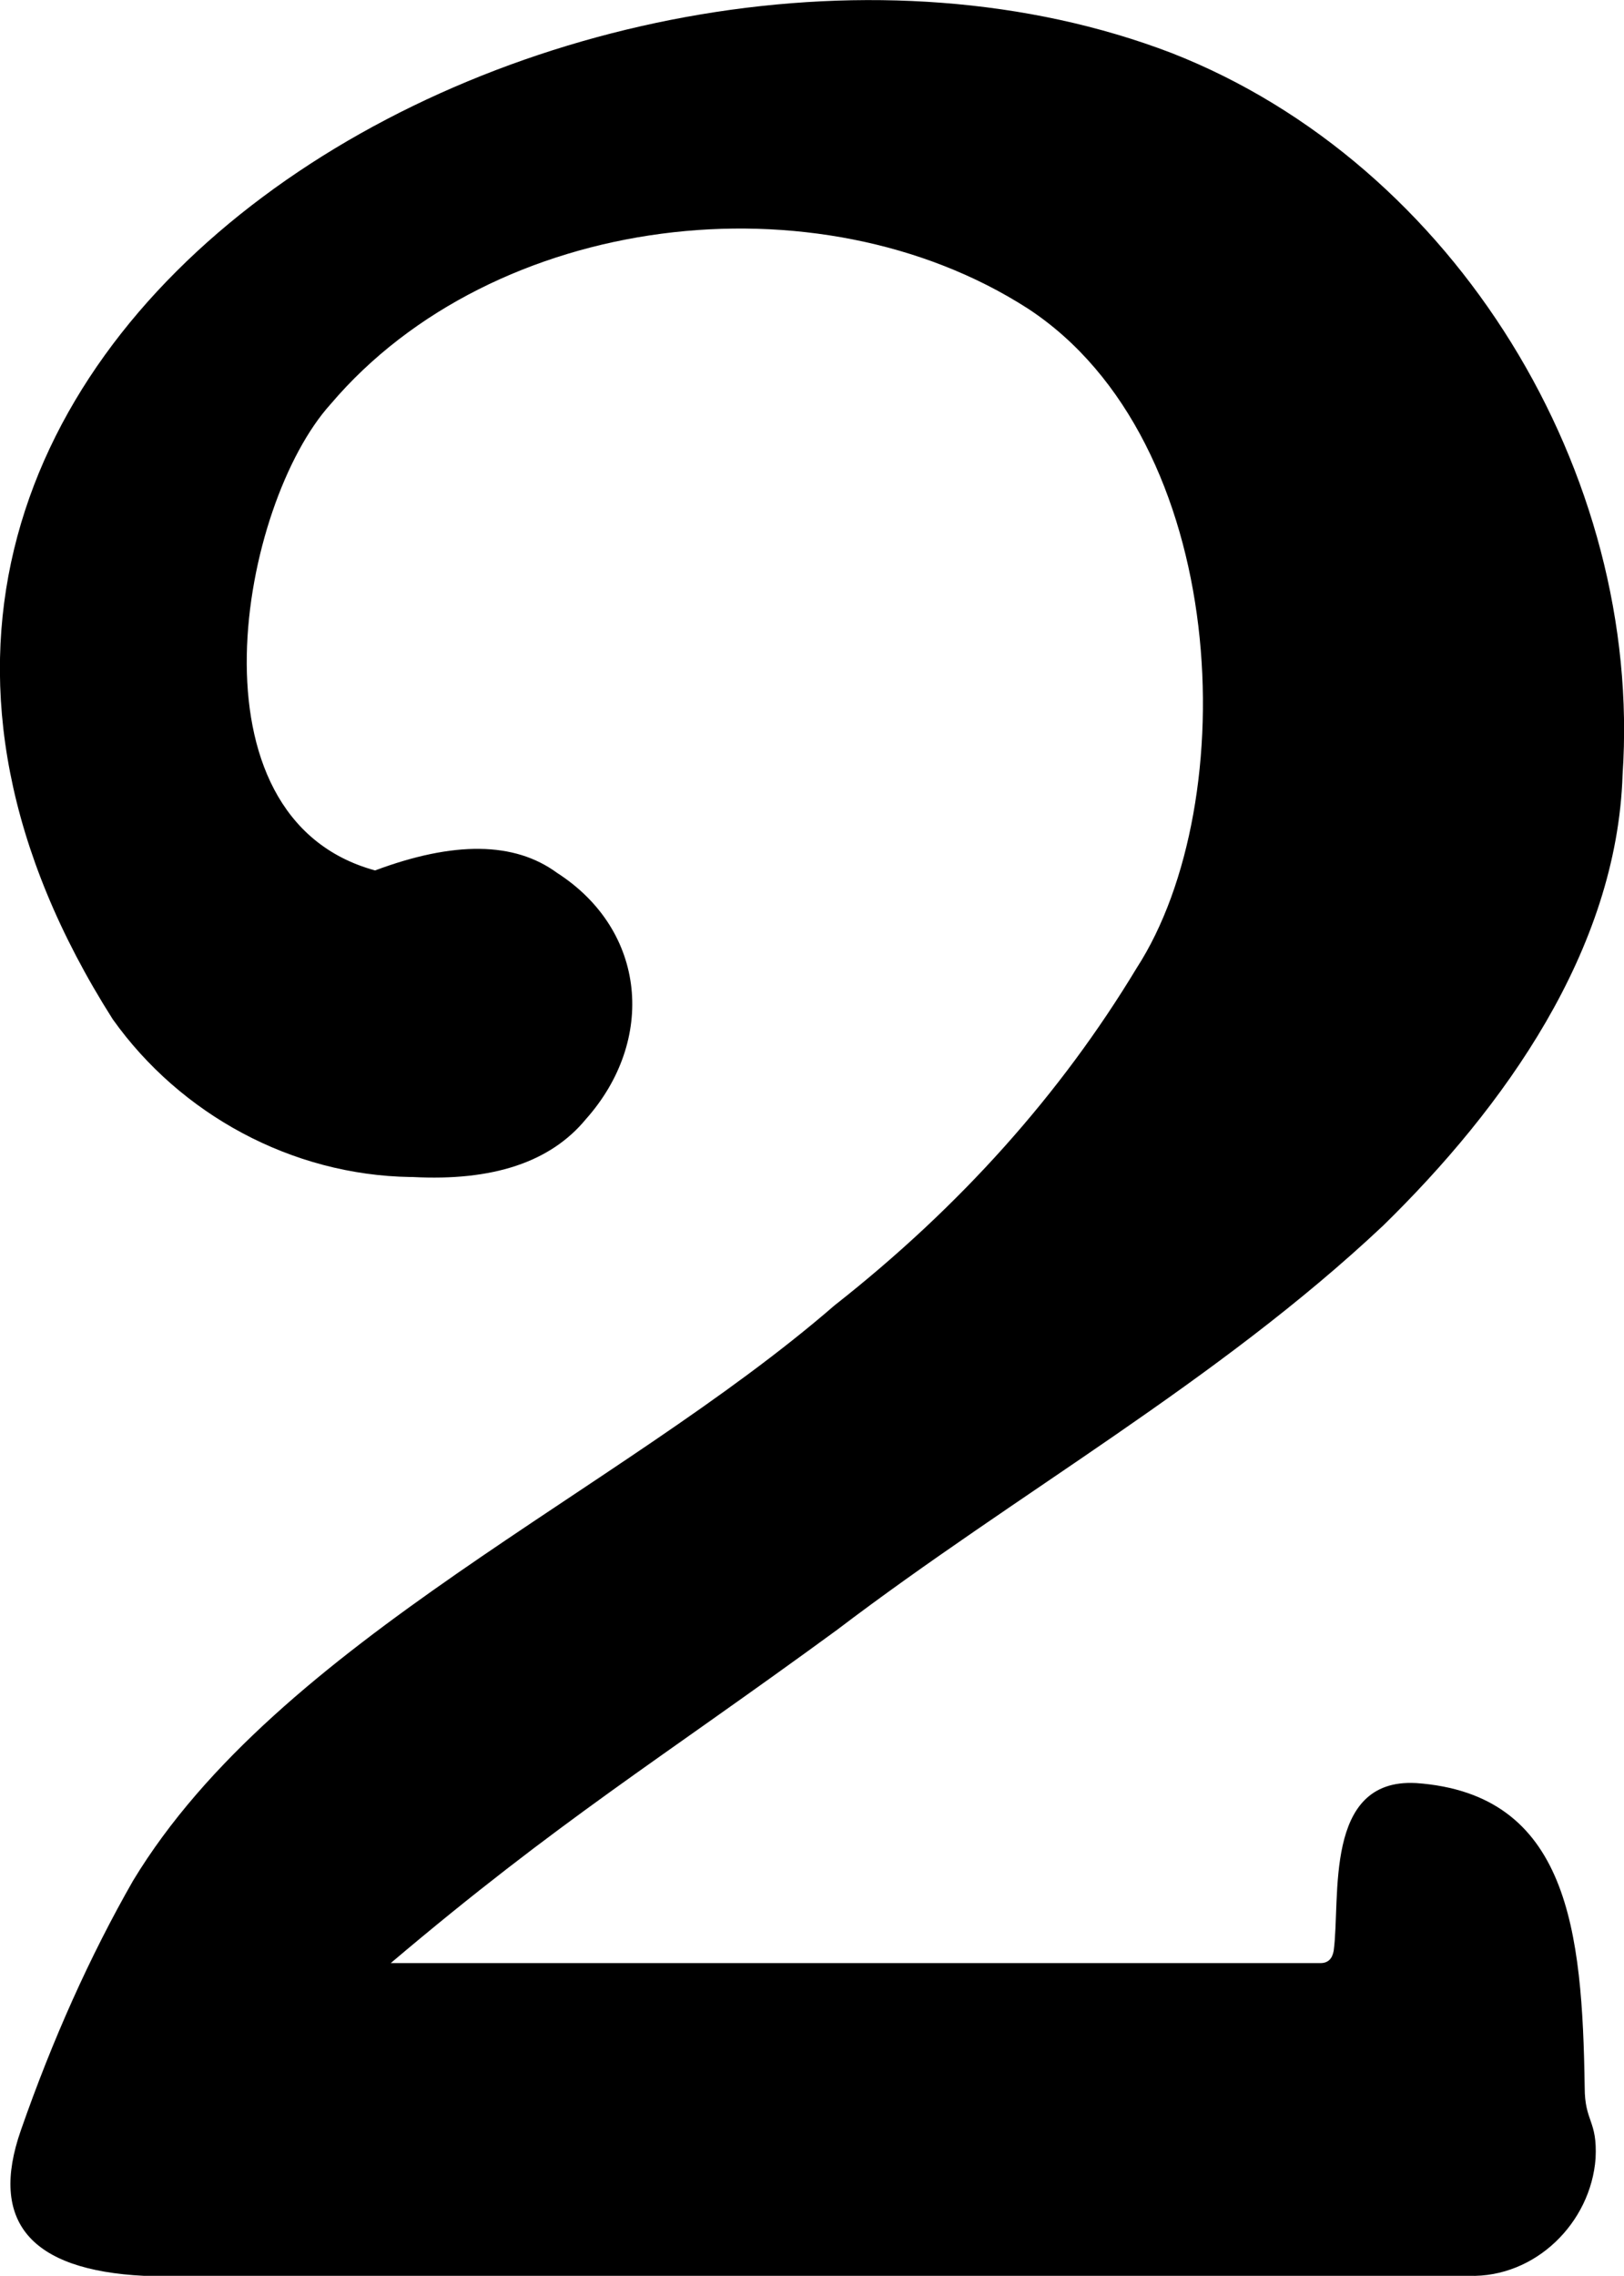 <?xml version="1.0" encoding="UTF-8"?>
<svg id="b" data-name="Layer 2" xmlns="http://www.w3.org/2000/svg" viewBox="0 0 34.29 48.04">
  <g id="c" data-name="Layer 1">
    <path d="M29.9,37.63c3.22,.23,3.51,3.11,3.56,6.42,0,.74,.27,.69,.23,1.5-.1,1.36-1.27,2.52-2.67,2.48H3.04c-2.41-.12-3.27-1.15-2.6-3.07s1.46-3.68,2.37-5.27c3.07-5.07,10.23-8.17,14.81-12.14,2.66-2.09,4.78-4.47,6.38-7.12,2.26-3.49,1.98-11.12-2.3-13.92-4.44-2.85-11.28-2.03-14.72,2.02-1.9,2.1-3.13,8.73,.94,9.84,1.66-.62,2.94-.61,3.84,.05,1.9,1.22,2.09,3.54,.61,5.2-.75,.91-1.97,1.31-3.66,1.22h-.05c-2.5-.04-4.85-1.32-6.28-3.33C-6.76,7.12,12.5-3.57,24.74,1.12c6,2.35,9.95,8.88,9.52,15.23-.12,3.71-2.51,7.03-5.06,9.52-3.51,3.3-7.7,5.62-11.53,8.53-3.76,2.75-5.84,4-9.42,7.03H27.88c.16,0,.25-.09,.28-.26,.15-1.11-.22-3.64,1.73-3.54Z"/>
  </g>
</svg>